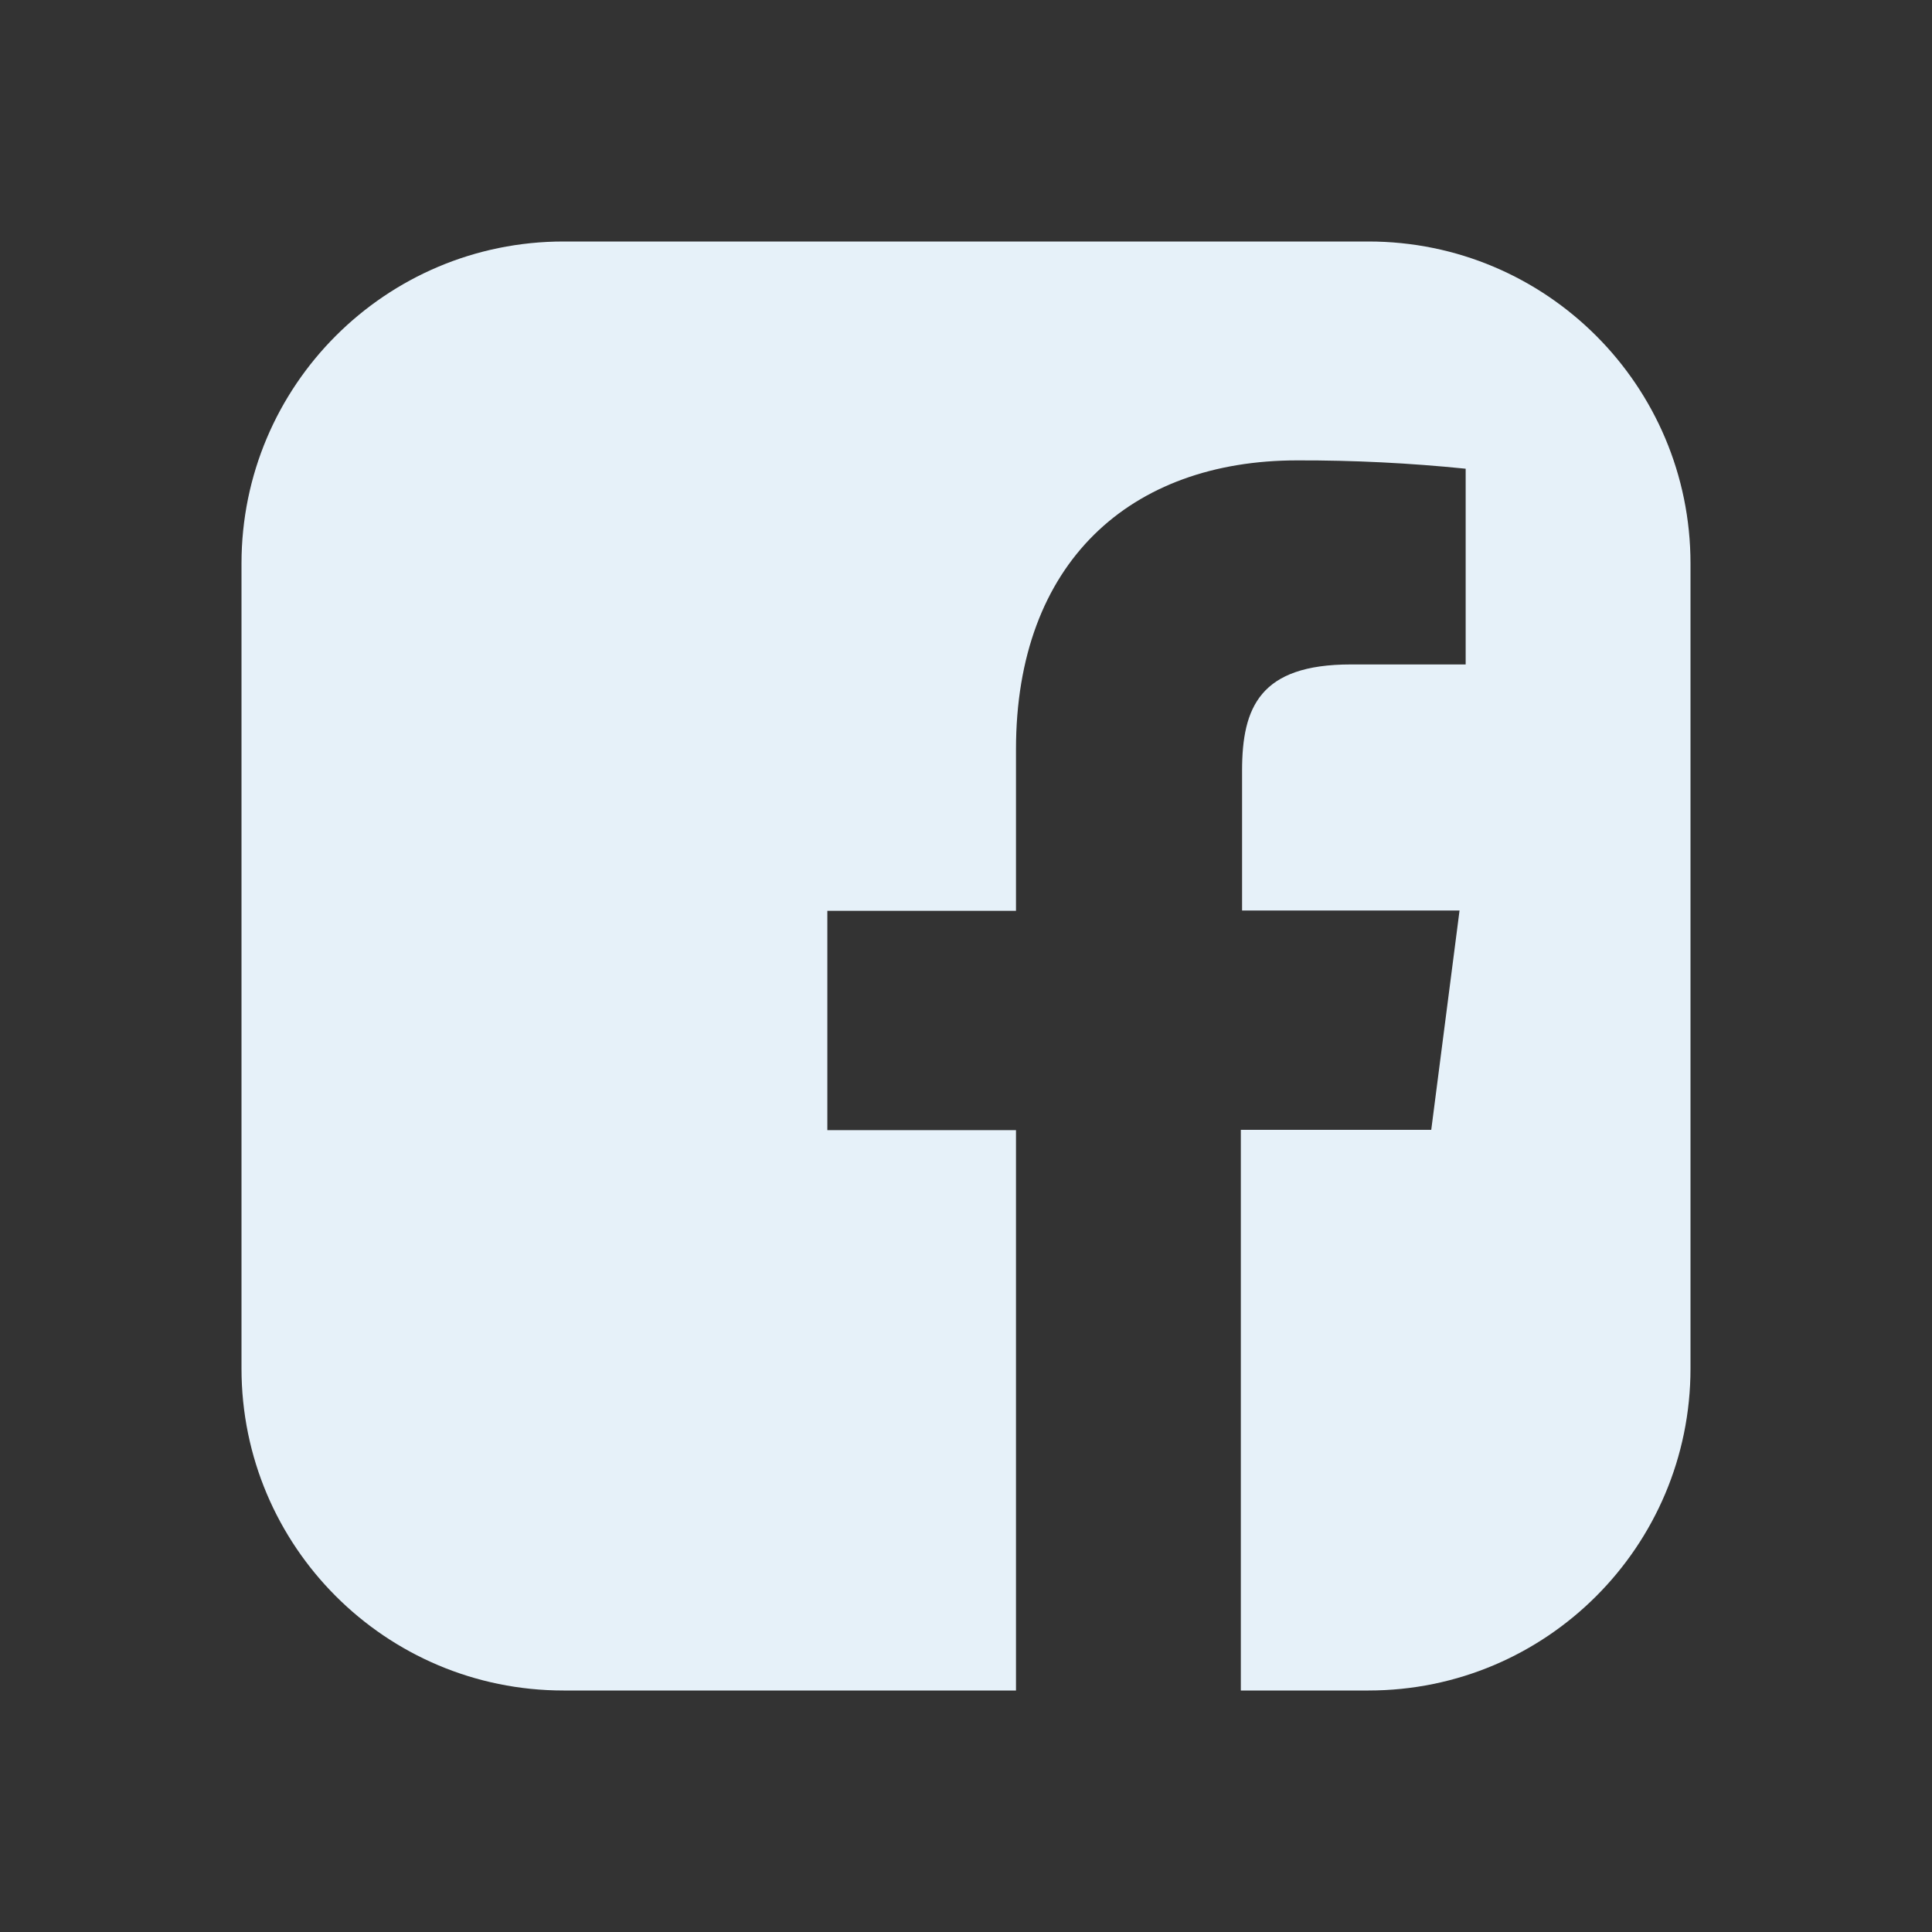 <?xml version="1.0" encoding="UTF-8"?>
<svg xmlns="http://www.w3.org/2000/svg" viewBox="0 0 48 48" width="48px" height="48px">
<rect x="0" y="0" width="48" height="48" fill="#333333" stroke="none"/>
<g id="surface1135497">
<path style=" stroke:none;fill-rule:nonzero;fill:rgb(90.196%,94.51%,97.647%);fill-opacity:1;" d="M 34 6 L 14 6 C 9.582 6 6 9.582 6 14 L 6 34 C 6 38.418 9.582 42 14 42 L 25.242 42 L 25.242 28.078 L 20.555 28.078 L 20.555 22.629 L 25.242 22.629 L 25.242 18.617 C 25.242 13.969 28.086 11.438 32.23 11.438 C 33.629 11.434 35.027 11.504 36.414 11.645 L 36.414 16.508 L 33.559 16.508 C 31.301 16.508 30.859 17.574 30.859 19.148 L 30.859 22.621 L 36.262 22.621 L 35.559 28.07 L 30.828 28.07 L 30.828 42 L 34 42 C 38.418 42 42 38.418 42 34 L 42 14 C 42 9.582 38.418 6 34 6 Z M 34 6 "/>
</g>
</svg>
